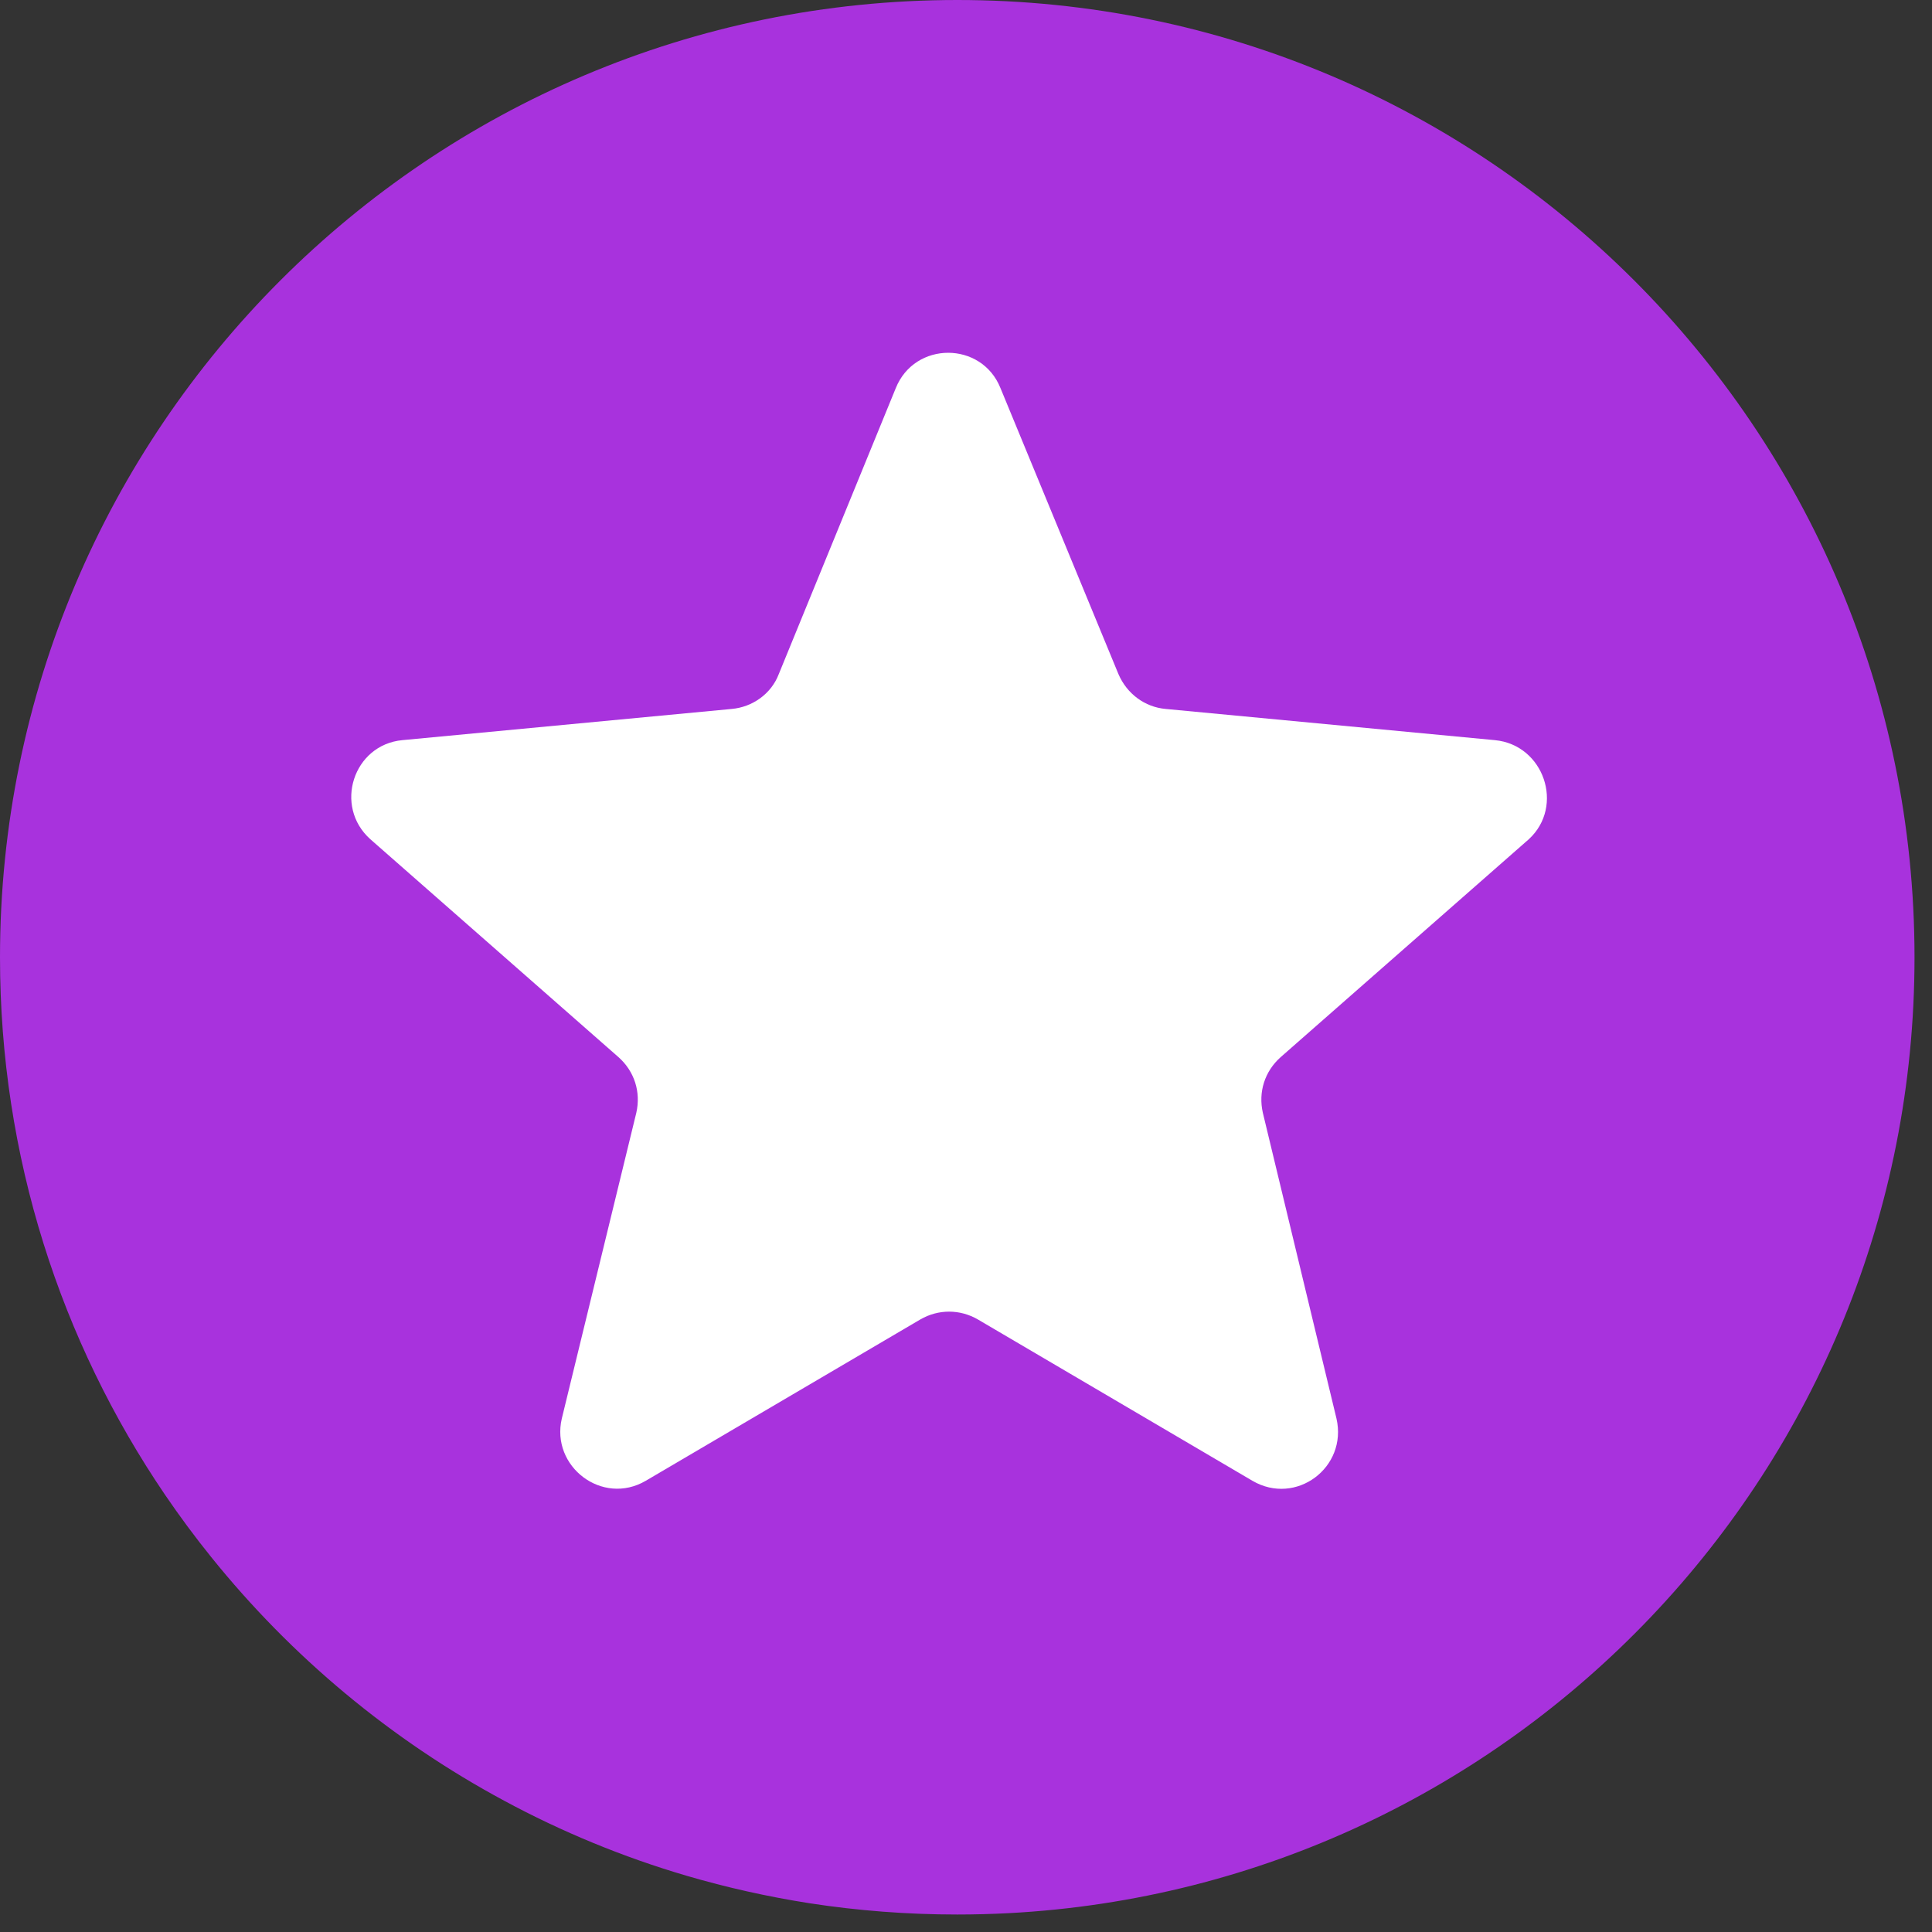<svg width="20" height="20" viewBox="0 0 20 20" fill="none" xmlns="http://www.w3.org/2000/svg">
<rect x="0" y="0" width="20" height="20" fill="#333333" stroke="none"/>
<path d="M19.819 9.91C19.819 15.204 15.667 19.529 10.441 19.805C10.265 19.814 10.088 19.819 9.91 19.819C9.389 19.819 8.877 19.779 8.378 19.702C7.945 19.634 7.521 19.539 7.108 19.418C6.448 19.224 5.816 18.963 5.221 18.642C4.047 18.011 3.015 17.149 2.185 16.117C2.018 15.91 1.859 15.695 1.709 15.475C0.63 13.888 0 11.973 0 9.91C0 4.437 4.437 0 9.91 0C15.383 0 19.819 4.437 19.819 9.91Z" fill="#A832DD"/>
<path d="M15.475 7.662L12.067 7.339C11.852 7.32 11.666 7.183 11.578 6.978L10.357 4.018C10.162 3.53 9.469 3.53 9.273 4.018L8.062 6.978C7.984 7.183 7.789 7.32 7.574 7.339L4.165 7.662C3.657 7.71 3.452 8.345 3.833 8.687L6.402 10.943C6.568 11.09 6.636 11.305 6.587 11.52L5.816 14.684C5.699 15.182 6.236 15.592 6.685 15.329L9.527 13.659C9.713 13.551 9.937 13.551 10.123 13.659L12.965 15.329C13.415 15.592 13.952 15.192 13.835 14.684L13.073 11.52C13.024 11.305 13.092 11.09 13.258 10.943L15.827 8.687C16.198 8.345 15.983 7.71 15.475 7.662Z" fill="white"/>
</svg>
